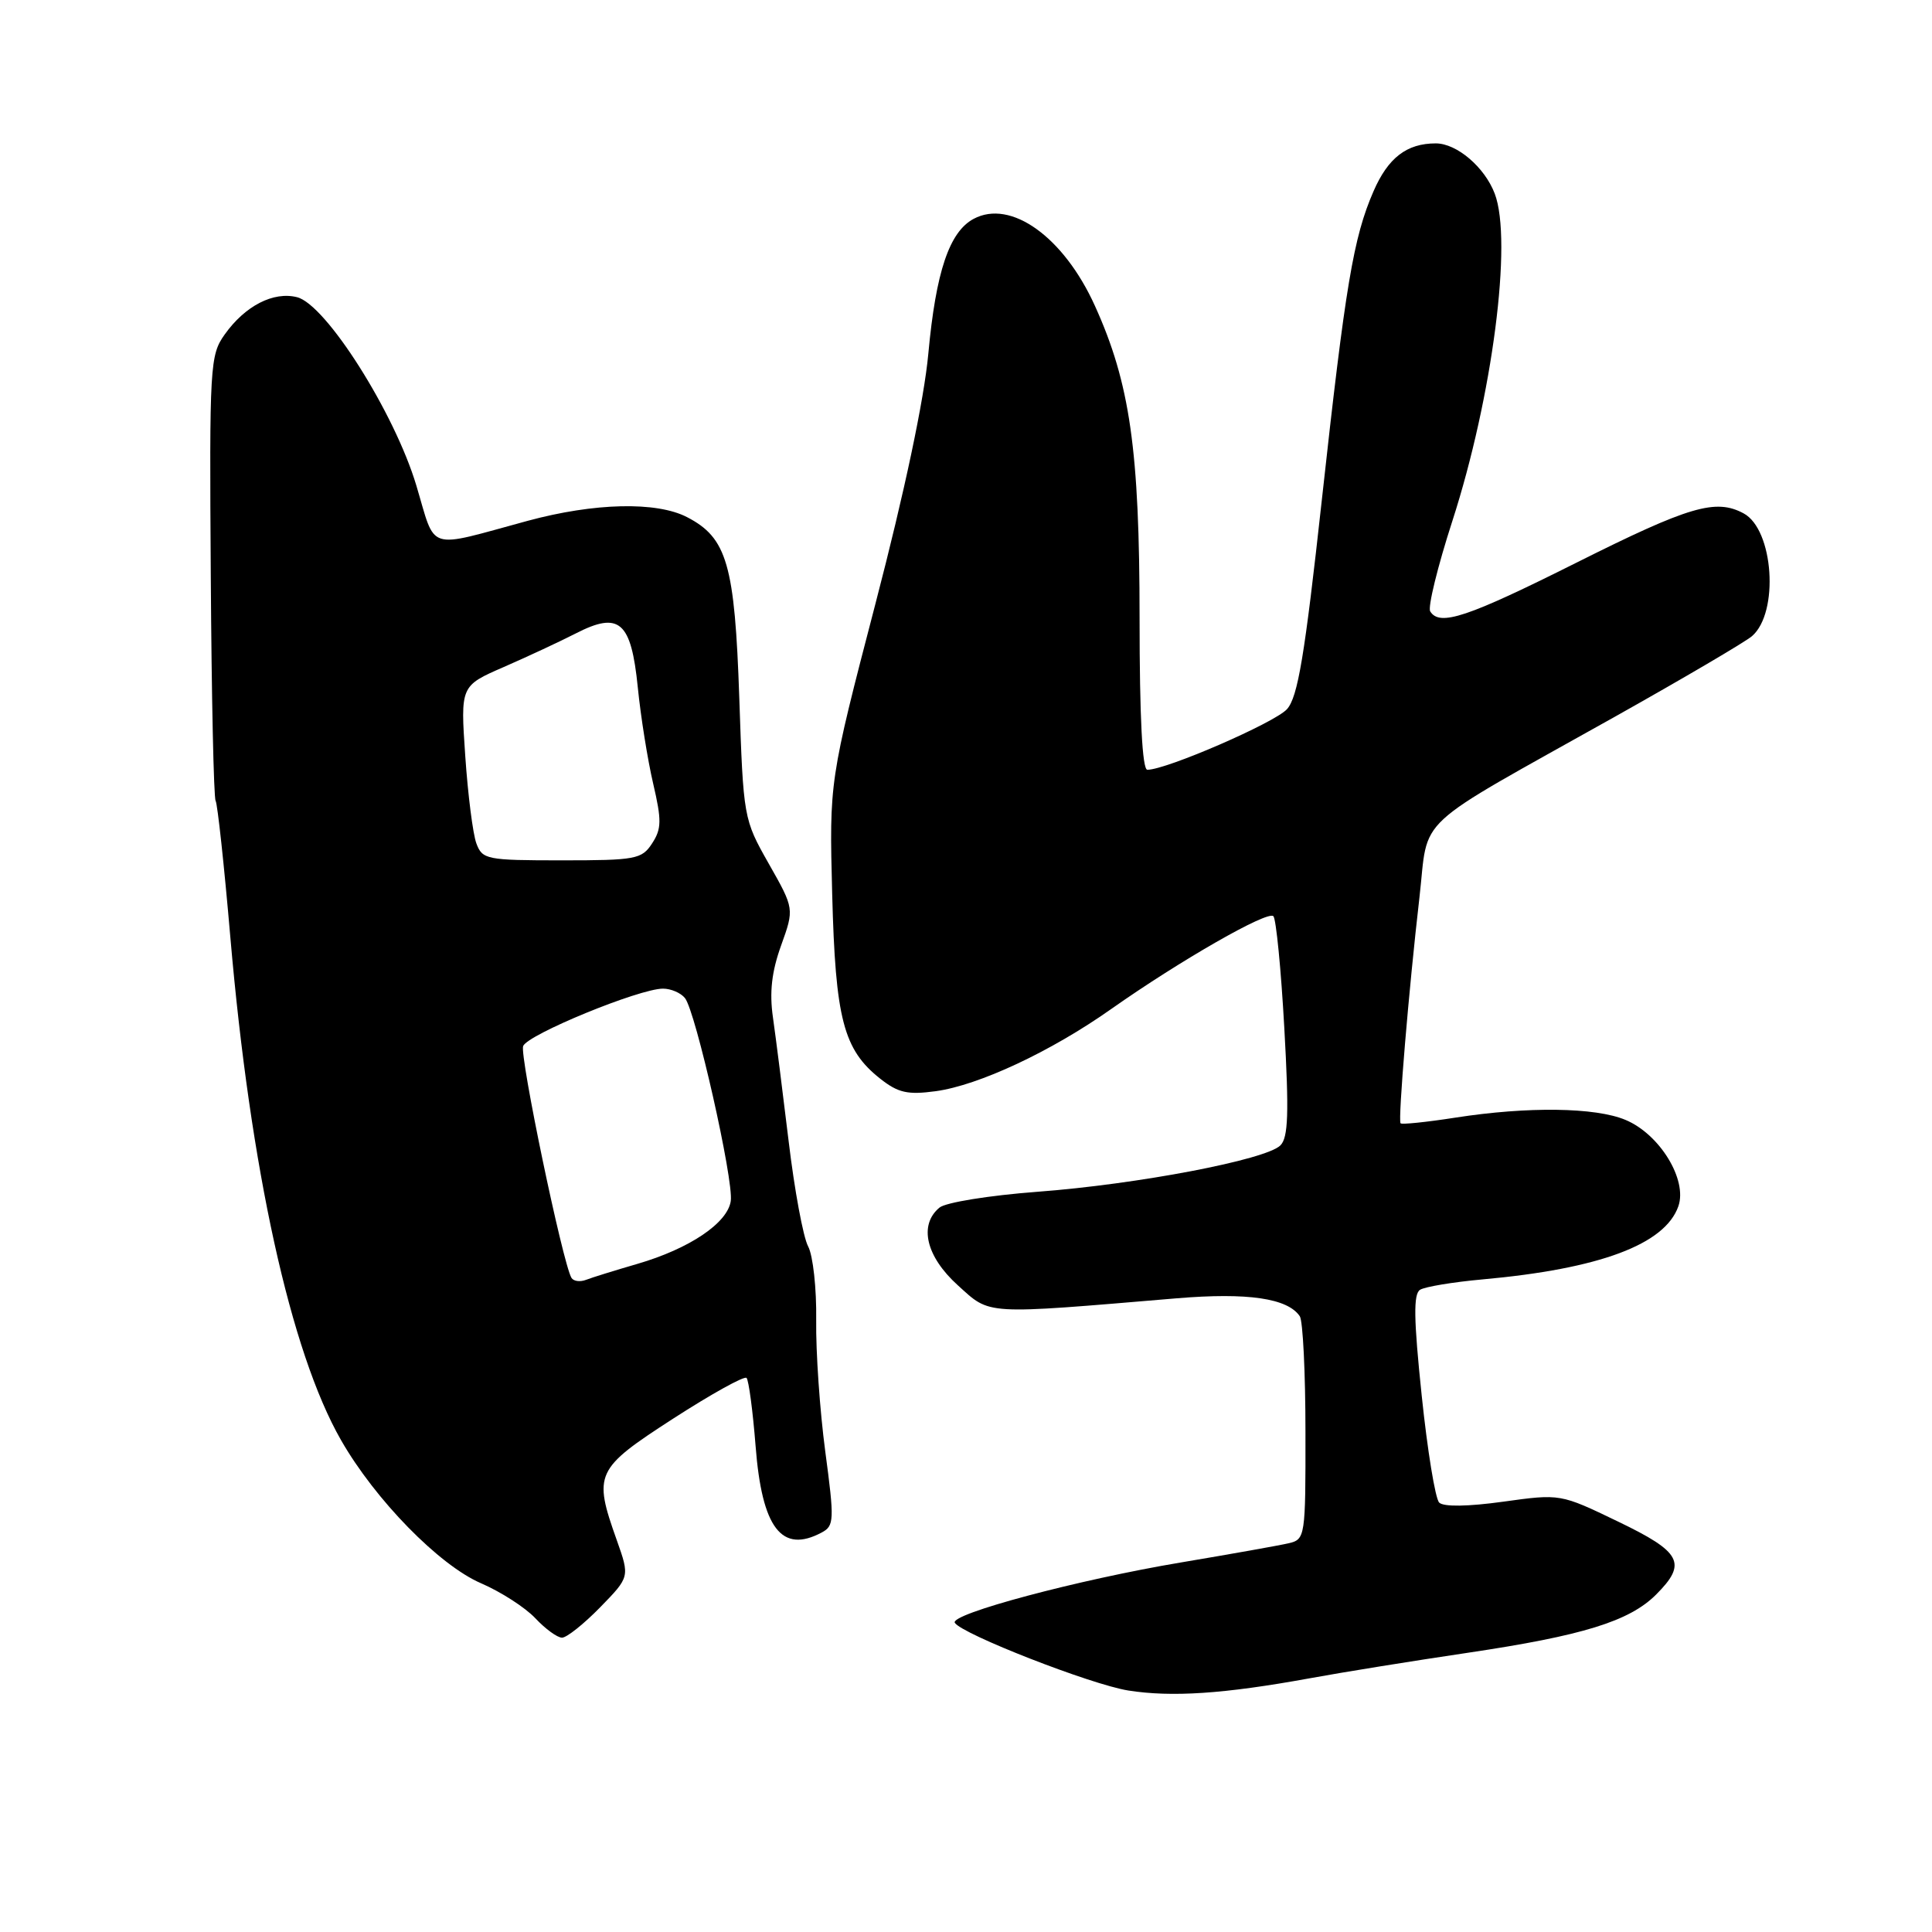 <?xml version="1.0" encoding="UTF-8" standalone="no"?>
<!DOCTYPE svg PUBLIC "-//W3C//DTD SVG 1.1//EN" "http://www.w3.org/Graphics/SVG/1.1/DTD/svg11.dtd" >
<svg xmlns="http://www.w3.org/2000/svg" xmlns:xlink="http://www.w3.org/1999/xlink" version="1.1" viewBox="0 0 256 256">
 <g >
 <path fill="currentColor"
d=" M 173.50 222.39 C 177.90 221.58 187.35 220.06 194.50 219.00 C 209.70 216.74 215.90 214.83 219.44 211.29 C 223.59 207.14 222.83 205.67 214.37 201.60 C 206.75 197.93 206.75 197.93 199.19 198.98 C 194.51 199.63 191.28 199.68 190.70 199.10 C 190.18 198.58 189.14 192.19 188.38 184.89 C 187.32 174.76 187.27 171.45 188.17 170.90 C 188.82 170.50 192.53 169.88 196.42 169.53 C 211.96 168.13 220.61 164.90 222.39 159.84 C 223.62 156.33 219.92 150.28 215.38 148.39 C 211.40 146.72 202.44 146.60 192.86 148.09 C 189.00 148.69 185.72 149.03 185.58 148.84 C 185.23 148.40 186.67 131.14 188.08 118.95 C 189.36 107.81 186.72 110.25 214.00 94.96 C 223.07 89.87 231.24 85.07 232.14 84.30 C 235.77 81.18 235.02 70.15 231.03 68.02 C 227.34 66.04 223.82 67.08 209.00 74.50 C 194.39 81.82 190.76 83.03 189.51 81.01 C 189.17 80.46 190.49 75.08 192.44 69.05 C 197.75 52.61 200.44 31.91 198.06 25.66 C 196.73 22.15 193.03 19.00 190.25 19.00 C 186.40 19.00 183.93 20.90 182.00 25.34 C 179.33 31.47 178.28 37.75 175.15 66.24 C 172.88 86.92 171.97 92.37 170.53 93.97 C 168.90 95.77 154.55 102.00 152.03 102.00 C 151.36 102.00 151.00 95.07 151.00 81.96 C 151.00 59.64 149.73 50.78 145.08 40.52 C 140.94 31.38 133.93 26.36 129.01 29.00 C 125.79 30.72 124.01 36.01 123.01 46.84 C 122.45 52.94 119.87 65.15 116.00 80.00 C 109.88 103.50 109.88 103.50 110.27 118.50 C 110.70 135.04 111.76 139.08 116.63 142.93 C 119.01 144.81 120.27 145.09 123.98 144.59 C 129.69 143.81 139.25 139.34 147.24 133.70 C 156.36 127.28 167.96 120.63 168.73 121.40 C 169.09 121.76 169.75 128.45 170.18 136.26 C 170.81 147.51 170.70 150.73 169.66 151.77 C 167.75 153.68 150.70 156.93 137.42 157.92 C 131.08 158.40 125.31 159.33 124.49 160.01 C 121.71 162.31 122.70 166.50 126.92 170.31 C 131.30 174.27 130.13 174.20 155.94 172.03 C 165.32 171.25 170.62 172.02 172.23 174.41 C 172.64 175.01 172.98 181.90 172.98 189.73 C 173.00 203.67 172.95 203.97 170.75 204.49 C 169.51 204.78 163.10 205.92 156.50 207.03 C 142.93 209.30 125.80 213.87 126.52 215.03 C 127.45 216.53 144.59 223.22 149.50 224.00 C 155.27 224.91 162.19 224.45 173.50 222.39 Z  M 79.52 212.98 C 83.45 208.95 83.45 208.95 81.73 204.09 C 78.59 195.27 78.88 194.65 89.19 187.98 C 94.24 184.72 98.62 182.29 98.92 182.58 C 99.21 182.88 99.75 186.94 100.12 191.61 C 100.96 202.50 103.58 205.90 108.89 203.06 C 110.54 202.18 110.57 201.43 109.35 192.31 C 108.63 186.91 108.09 179.09 108.15 174.92 C 108.21 170.76 107.73 166.36 107.08 165.15 C 106.43 163.94 105.27 157.67 104.50 151.22 C 103.72 144.77 102.79 137.39 102.42 134.82 C 101.94 131.48 102.25 128.76 103.50 125.28 C 105.25 120.41 105.25 120.41 101.87 114.45 C 98.52 108.54 98.50 108.40 97.96 92.50 C 97.36 74.80 96.34 71.26 91.03 68.52 C 86.99 66.43 78.77 66.62 69.93 69.01 C 56.31 72.70 57.82 73.18 55.16 64.31 C 52.27 54.68 43.19 40.34 39.36 39.38 C 36.23 38.59 32.48 40.52 29.78 44.31 C 27.82 47.06 27.74 48.39 27.93 76.28 C 28.03 92.29 28.32 105.71 28.57 106.11 C 28.82 106.52 29.70 114.64 30.52 124.17 C 33.17 154.89 38.50 179.14 45.18 190.81 C 49.70 198.72 58.20 207.41 63.74 209.79 C 66.36 210.92 69.59 213.00 70.93 214.42 C 72.26 215.84 73.85 217.00 74.47 217.00 C 75.09 217.00 77.36 215.19 79.52 212.98 Z  M 75.72 169.32 C 74.55 167.34 68.83 139.89 69.32 138.61 C 69.90 137.08 84.71 131.00 87.85 131.00 C 88.90 131.00 90.21 131.56 90.76 132.25 C 92.18 134.01 97.23 156.37 96.83 159.14 C 96.41 162.06 91.36 165.46 84.46 167.47 C 81.50 168.33 78.43 169.28 77.64 169.59 C 76.85 169.89 75.99 169.77 75.72 169.32 Z  M 63.12 111.75 C 62.66 110.51 62.00 105.31 61.65 100.19 C 61.01 90.88 61.01 90.88 66.76 88.38 C 69.92 87.00 74.21 85.00 76.30 83.93 C 82.07 80.97 83.63 82.33 84.51 91.07 C 84.90 94.97 85.82 100.72 86.55 103.84 C 87.68 108.69 87.67 109.82 86.41 111.75 C 85.05 113.85 84.24 114.00 74.45 114.00 C 64.47 114.00 63.91 113.89 63.12 111.75 Z "/>
</g>
</svg>